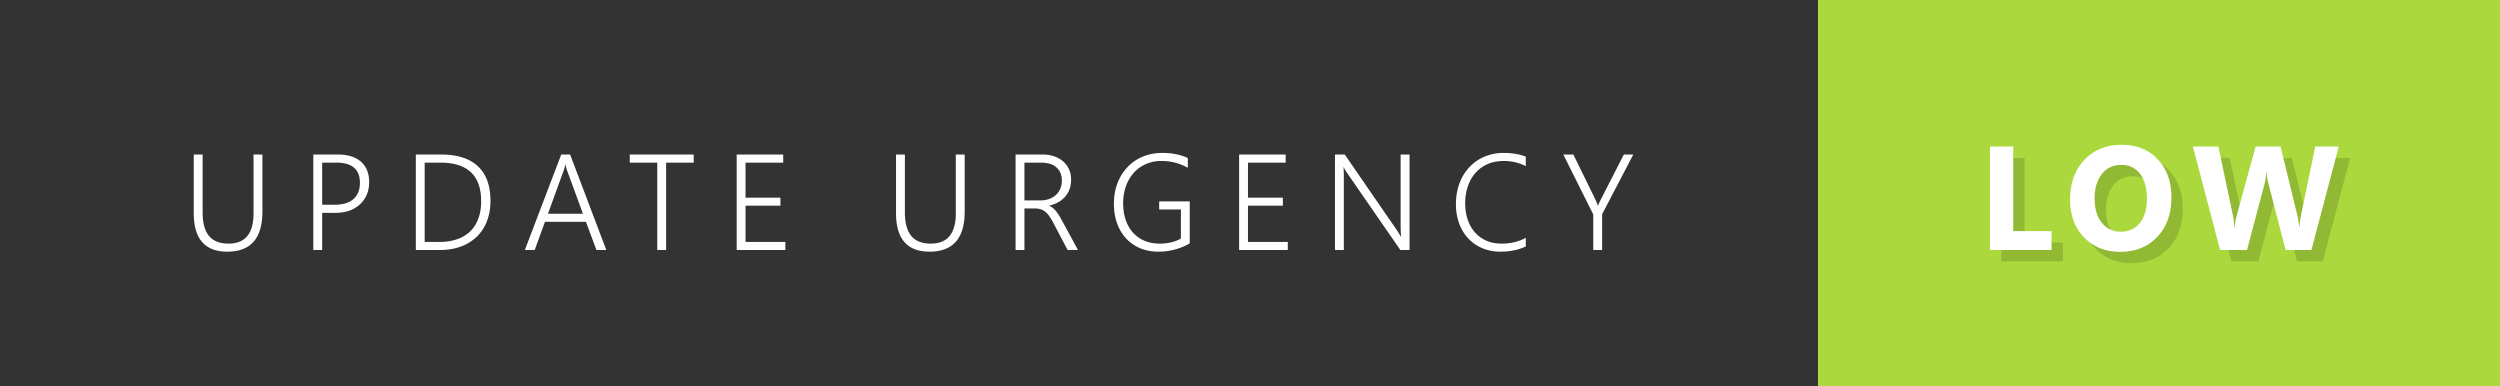 <svg width="220" height="34" fill="none" xmlns="http://www.w3.org/2000/svg">
  <path fill="#fff" d="M0 0h220v34H0z"/>
  <path fill="#333" d="M0 0h160v34H0z"/>
  <path d="M23.091 18.625c0 2.348-1.03 3.521-3.093 3.521-1.965 0-2.948-1.13-2.948-3.392v-5.156h.78v5.086c0 .921.185 1.61.556 2.068.371.457.946.686 1.723.686 1.469 0 2.203-.891 2.203-2.672v-5.168h.78v5.027zm5.26.105V22h-.78v-8.402h2.168c.442 0 .832.054 1.172.164.34.11.627.267.862.474.234.207.412.461.533.762.121.3.181.645.181 1.031 0 .39-.068.752-.205 1.084a2.457 2.457 0 01-.591.856 2.739 2.739 0 01-.932.562c-.367.133-.783.2-1.248.2h-1.16zm0-4.418v3.704h1.113c.723 0 1.271-.168 1.646-.504.375-.336.563-.81.563-1.424 0-1.184-.691-1.776-2.074-1.776H28.35zM36.593 22v-8.402h2.209c1.437 0 2.523.345 3.257 1.037.735.687 1.102 1.705 1.102 3.053 0 .648-.104 1.238-.31 1.769a3.767 3.767 0 01-.885 1.365 4.024 4.024 0 01-1.407.873c-.55.203-1.171.305-1.863.305h-2.103zm.779-7.688v6.979h1.289a4.73 4.73 0 001.547-.234 3.123 3.123 0 001.16-.686c.316-.305.557-.68.72-1.125.169-.445.253-.957.253-1.535 0-2.266-1.198-3.398-3.592-3.398h-1.377zM52.487 22l-.926-2.484h-3.604L47.055 22h-.867l3.2-8.402h.784L53.354 22h-.867zm-2.56-6.932a6.236 6.236 0 01-.089-.258 2.895 2.895 0 01-.07-.333h-.023a2.9 2.9 0 01-.082.333 3.431 3.431 0 01-.082.258l-1.36 3.739h3.076l-1.37-3.739zm8.692-.755V22h-.78v-7.688h-2.42v-.714h5.626v.714h-2.426zM64.828 22v-8.402h4.095v.714h-3.316v3.083h3.07v.703h-3.07v3.193h3.504V22h-4.283zm20.063-3.375c0 2.348-1.03 3.521-3.093 3.521-1.965 0-2.948-1.13-2.948-3.392v-5.156h.78v5.086c0 .921.185 1.61.556 2.068.371.457.946.686 1.723.686 1.469 0 2.203-.891 2.203-2.672v-5.168h.78v5.027zM93.948 22l-1.266-2.408a4.79 4.79 0 00-.363-.598 1.794 1.794 0 00-.364-.38 1.133 1.133 0 00-.404-.206 1.622 1.622 0 00-.474-.064h-.926V22h-.78v-8.402h2.42c.317 0 .621.046.915.14.296.094.56.233.79.416.23.184.415.414.551.692.14.277.211.6.211.966 0 .297-.045.57-.135.82a2.12 2.12 0 01-.386.669 2.282 2.282 0 01-.604.492c-.234.133-.5.232-.797.299v.023c.114.047.217.108.31.182.095.074.184.164.27.27.09.105.178.226.264.363.086.136.176.293.27.468L94.862 22h-.914zm-3.797-7.688v3.323h1.394c.282 0 .54-.041.774-.123.234-.082.433-.2.597-.352a1.53 1.53 0 00.387-.55 1.8 1.8 0 00.14-.727c0-.488-.157-.871-.474-1.149-.312-.28-.765-.421-1.36-.421h-1.458zm14.546 7.108a5.518 5.518 0 01-2.742.726c-.609 0-1.156-.103-1.641-.31a3.607 3.607 0 01-1.236-.873 3.924 3.924 0 01-.785-1.336c-.18-.52-.27-1.09-.27-1.711 0-.41.043-.805.13-1.184a4.83 4.83 0 01.386-1.066 4.18 4.18 0 01.627-.902 3.929 3.929 0 011.898-1.149 4.645 4.645 0 011.237-.158c.832 0 1.574.148 2.226.445v.862a4.706 4.706 0 00-2.32-.598 3.33 3.33 0 00-1.389.281 3.141 3.141 0 00-1.06.774 3.541 3.541 0 00-.674 1.166 4.36 4.36 0 00-.246 1.453c-.004.52.062 1 .2 1.441.14.438.347.817.62 1.137.274.32.612.57 1.014.75.402.18.867.27 1.394.27.711 0 1.329-.149 1.852-.446v-2.56h-1.91v-.71h2.689v3.698zm4.346.58v-8.402h4.095v.714h-3.316v3.083h3.07v.703h-3.07v3.193h3.504V22h-4.283zm14.189 0l-4.664-6.744a11.391 11.391 0 01-.176-.264c-.055-.09-.1-.178-.135-.264h-.029c.008.07.013.168.017.293.008.125.012.282.012.47V22h-.779v-8.402h.861l4.588 6.662c.07.105.133.205.187.299.059.09.112.173.159.252h.029a5.999 5.999 0 01-.035-.434 10.76 10.76 0 01-.012-.533v-6.246h.785V22h-.808zm11.036-.31c-.648.304-1.388.456-2.22.456a4.079 4.079 0 01-1.618-.31 3.67 3.67 0 01-1.242-.873 3.95 3.95 0 01-.791-1.324 4.943 4.943 0 01-.275-1.676c0-.637.098-1.229.293-1.776a4.24 4.24 0 01.849-1.43 3.91 3.91 0 011.331-.954 4.314 4.314 0 011.757-.346c.715 0 1.354.11 1.916.328v.832a4.249 4.249 0 00-1.927-.451c-.543 0-1.026.094-1.448.281-.422.188-.777.45-1.066.785-.289.333-.51.727-.662 1.184a4.63 4.63 0 00-.229 1.488c0 .485.069.942.205 1.371.137.426.338.8.604 1.12.269.32.603.574 1.002.761.398.188.861.282 1.389.282.808 0 1.519-.17 2.132-.51v.761zm6.719-2.837V22h-.78v-3.129l-2.636-5.273h.884l1.922 3.925c.024.047.055.118.094.211.039.094.086.213.141.358h.017a2.67 2.67 0 01.1-.246c.043-.094.096-.2.158-.317l2.01-3.931h.832l-2.742 5.255z" fill="#fff"/>
  <path fill="#ABD93D" d="M160 0h60v34h-60z"/>
  <path d="M181.537 23h-5.421v-9.102h2.05v7.439h3.371V23zm6.048.159c-1.303 0-2.366-.424-3.187-1.27-.821-.85-1.231-1.957-1.231-3.32 0-1.438.417-2.602 1.25-3.49.834-.89 1.939-1.334 3.314-1.334 1.299 0 2.349.425 3.148 1.276.804.85 1.206 1.972 1.206 3.364 0 1.43-.416 2.584-1.25 3.46-.829.876-1.913 1.314-3.25 1.314zm.089-7.65c-.72 0-1.291.272-1.714.813-.423.538-.635 1.25-.635 2.14 0 .9.212 1.614.635 2.139.423.524.978.787 1.663.787.707 0 1.267-.254 1.682-.762.415-.512.622-1.22.622-2.127 0-.943-.201-1.677-.603-2.202-.402-.525-.952-.787-1.65-.787zm19.137-1.611L204.405 23h-2.272l-1.511-5.84a4.836 4.836 0 01-.146-1.022h-.026a6.195 6.195 0 01-.165 1.022L198.737 23h-2.368l-2.393-9.102h2.241l1.282 6.061c.055.259.095.606.12 1.041h.038c.017-.325.079-.68.185-1.066l1.65-6.037h2.196l1.492 6.113c.055.224.104.55.146.978h.025a6.57 6.57 0 01.134-1.016l1.256-6.075h2.07z" fill="#000" fill-opacity=".15"/>
  <path d="M180.537 22h-5.421v-9.102h2.05v7.439h3.371V22zm6.048.159c-1.303 0-2.366-.424-3.187-1.27-.821-.85-1.231-1.957-1.231-3.32 0-1.438.417-2.602 1.25-3.49.834-.89 1.939-1.334 3.314-1.334 1.299 0 2.349.425 3.148 1.276.804.85 1.206 1.972 1.206 3.364 0 1.43-.416 2.584-1.25 3.46-.829.876-1.913 1.314-3.25 1.314zm.089-7.65c-.72 0-1.291.272-1.714.813-.423.538-.635 1.25-.635 2.14 0 .9.212 1.614.635 2.139.423.524.978.787 1.663.787.707 0 1.267-.254 1.682-.762.415-.512.622-1.22.622-2.127 0-.943-.201-1.677-.603-2.202-.402-.525-.952-.787-1.65-.787zm19.137-1.611L203.405 22h-2.272l-1.511-5.84a4.836 4.836 0 01-.146-1.022h-.026a6.195 6.195 0 01-.165 1.022L197.737 22h-2.368l-2.393-9.102h2.241l1.282 6.061c.055.259.095.606.12 1.041h.038c.017-.325.079-.68.185-1.066l1.65-6.037h2.196l1.492 6.113c.055.224.104.55.146.978h.025a6.57 6.57 0 01.134-1.016l1.256-6.075h2.07z" fill="#fff"/>
</svg>
